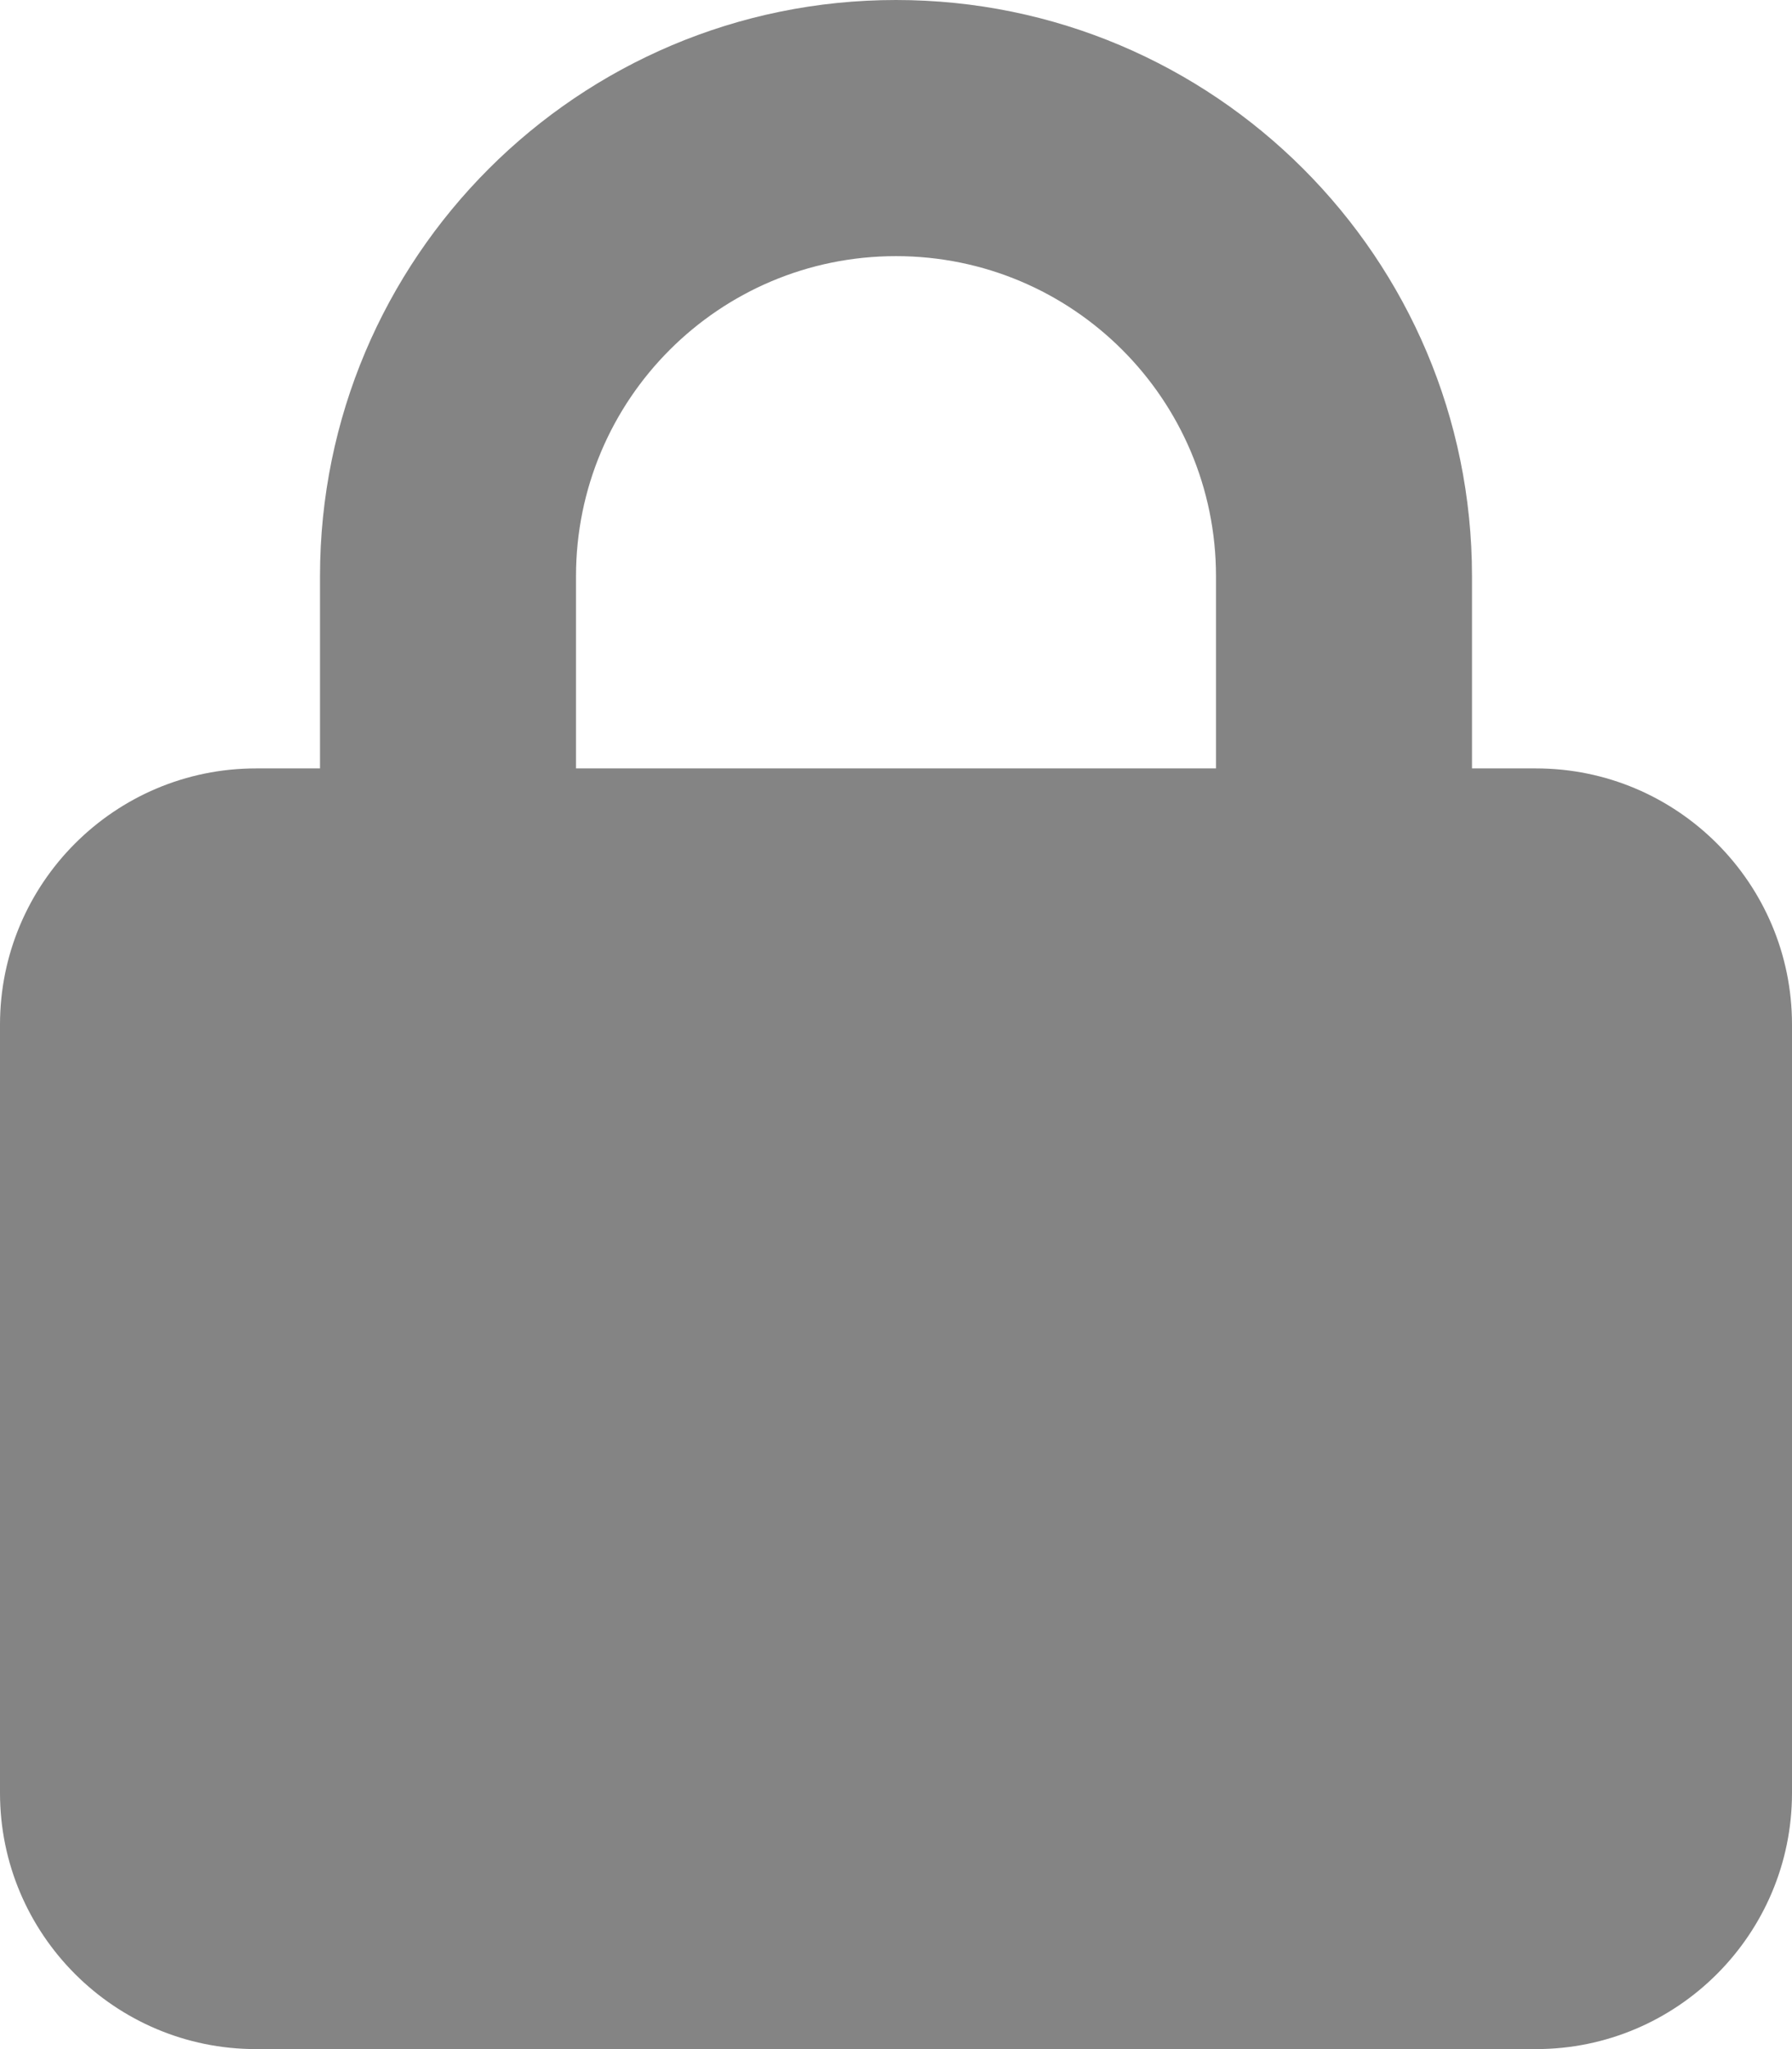 <svg width="21" height="24" viewBox="0 0 21 24" fill="none" xmlns="http://www.w3.org/2000/svg">
<g clip-path="url(#clip0_48_103)">
<path d="M14.25 6.75V9H6.75V6.75C6.75 4.678 8.428 3 10.5 3C12.572 3 14.25 4.678 14.25 6.75ZM17.25 9V6.75C17.25 3.023 14.227 0 10.5 0C6.773 0 3.75 3.023 3.75 6.75V9H3C1.345 9 0 10.345 0 12V21C0 22.655 1.345 24 3 24H18C19.655 24 21 22.655 21 21V12C21 10.345 19.655 9 18 9H17.25Z" fill="#0A0A0A" fill-opacity="0.5"/>
</g>
<defs>
<clipPath id="clip0_48_103">
<rect width="21" height="24" fill="white" transform="matrix(-1 0 0 1 21 0)"/>
</clipPath>
</defs>
</svg>
